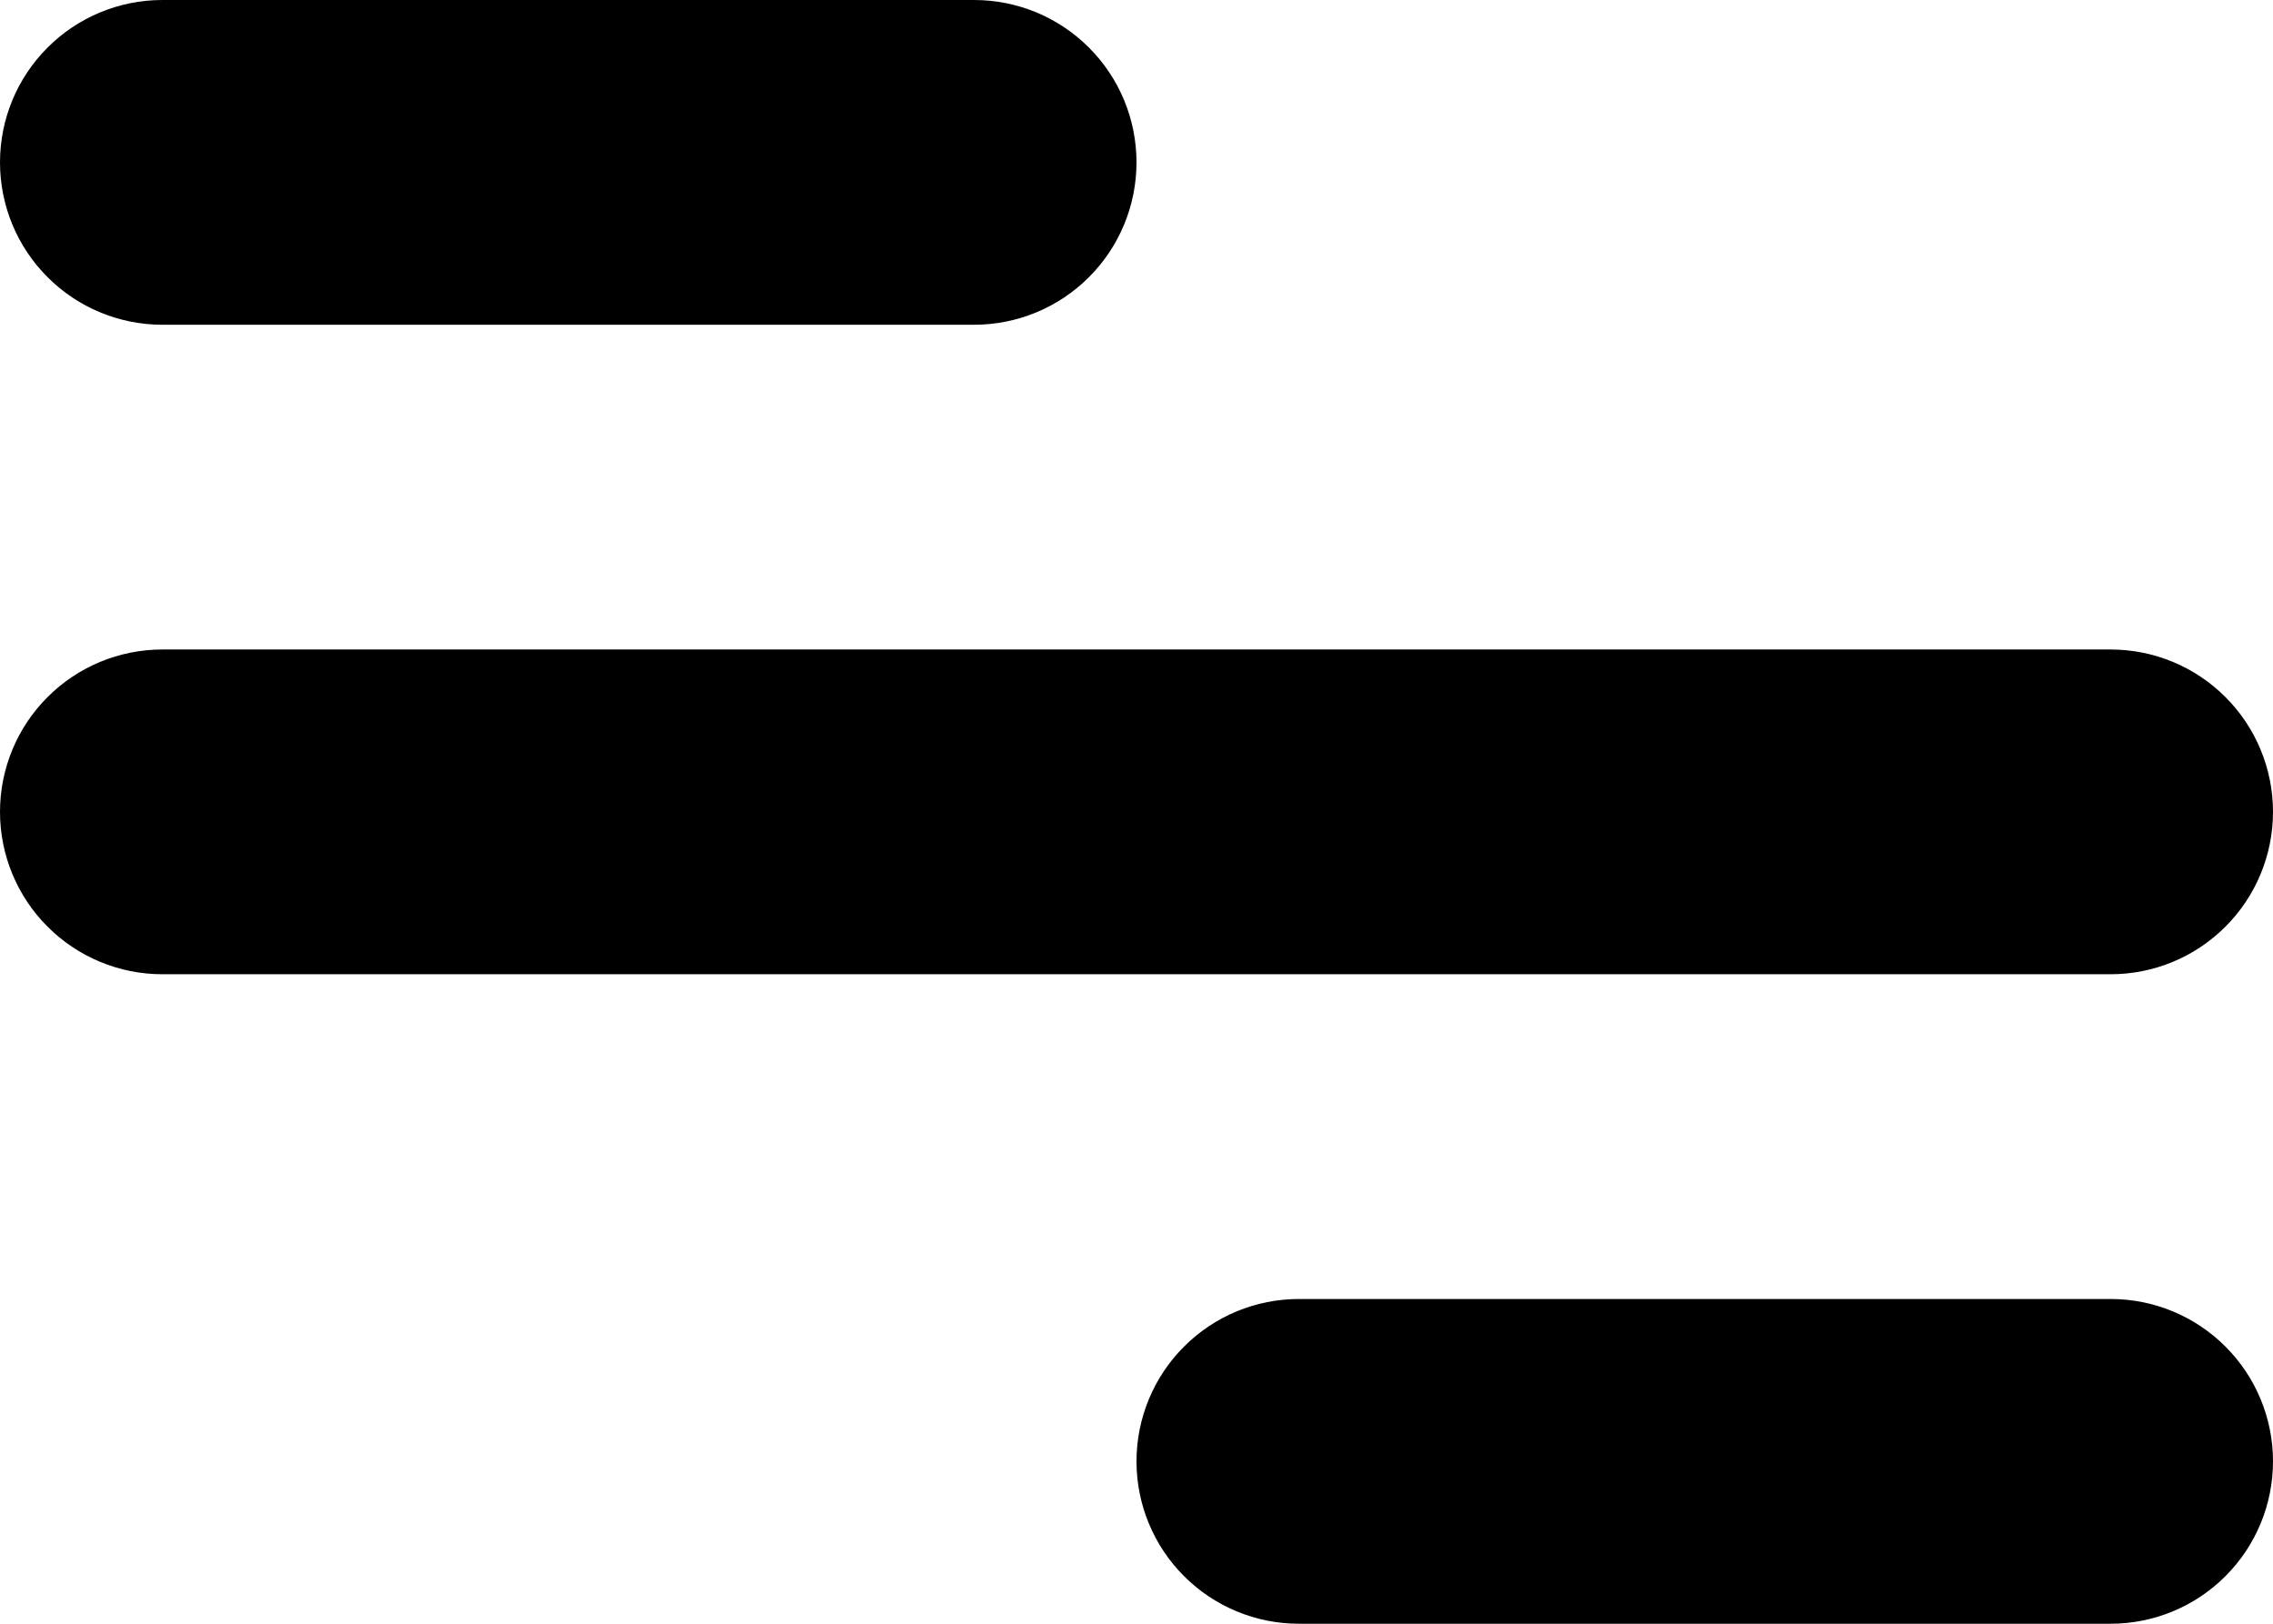 <svg width="42" height="30" viewBox="0 0 42 30" fill="none" xmlns="http://www.w3.org/2000/svg">
<path d="M3 0H18C18.796 0 19.559 0.316 20.121 0.879C20.684 1.441 21 2.204 21 3C21 3.796 20.684 4.559 20.121 5.121C19.559 5.684 18.796 6 18 6H3C2.204 6 1.441 5.684 0.879 5.121C0.316 4.559 0 3.796 0 3C0 2.204 0.316 1.441 0.879 0.879C1.441 0.316 2.204 0 3 0ZM24 24H39C39.796 24 40.559 24.316 41.121 24.879C41.684 25.441 42 26.204 42 27C42 27.796 41.684 28.559 41.121 29.121C40.559 29.684 39.796 30 39 30H24C23.204 30 22.441 29.684 21.879 29.121C21.316 28.559 21 27.796 21 27C21 26.204 21.316 25.441 21.879 24.879C22.441 24.316 23.204 24 24 24ZM3 12H39C39.796 12 40.559 12.316 41.121 12.879C41.684 13.441 42 14.204 42 15C42 15.796 41.684 16.559 41.121 17.121C40.559 17.684 39.796 18 39 18H3C2.204 18 1.441 17.684 0.879 17.121C0.316 16.559 0 15.796 0 15C0 14.204 0.316 13.441 0.879 12.879C1.441 12.316 2.204 12 3 12Z" fill="black"/>
</svg>
